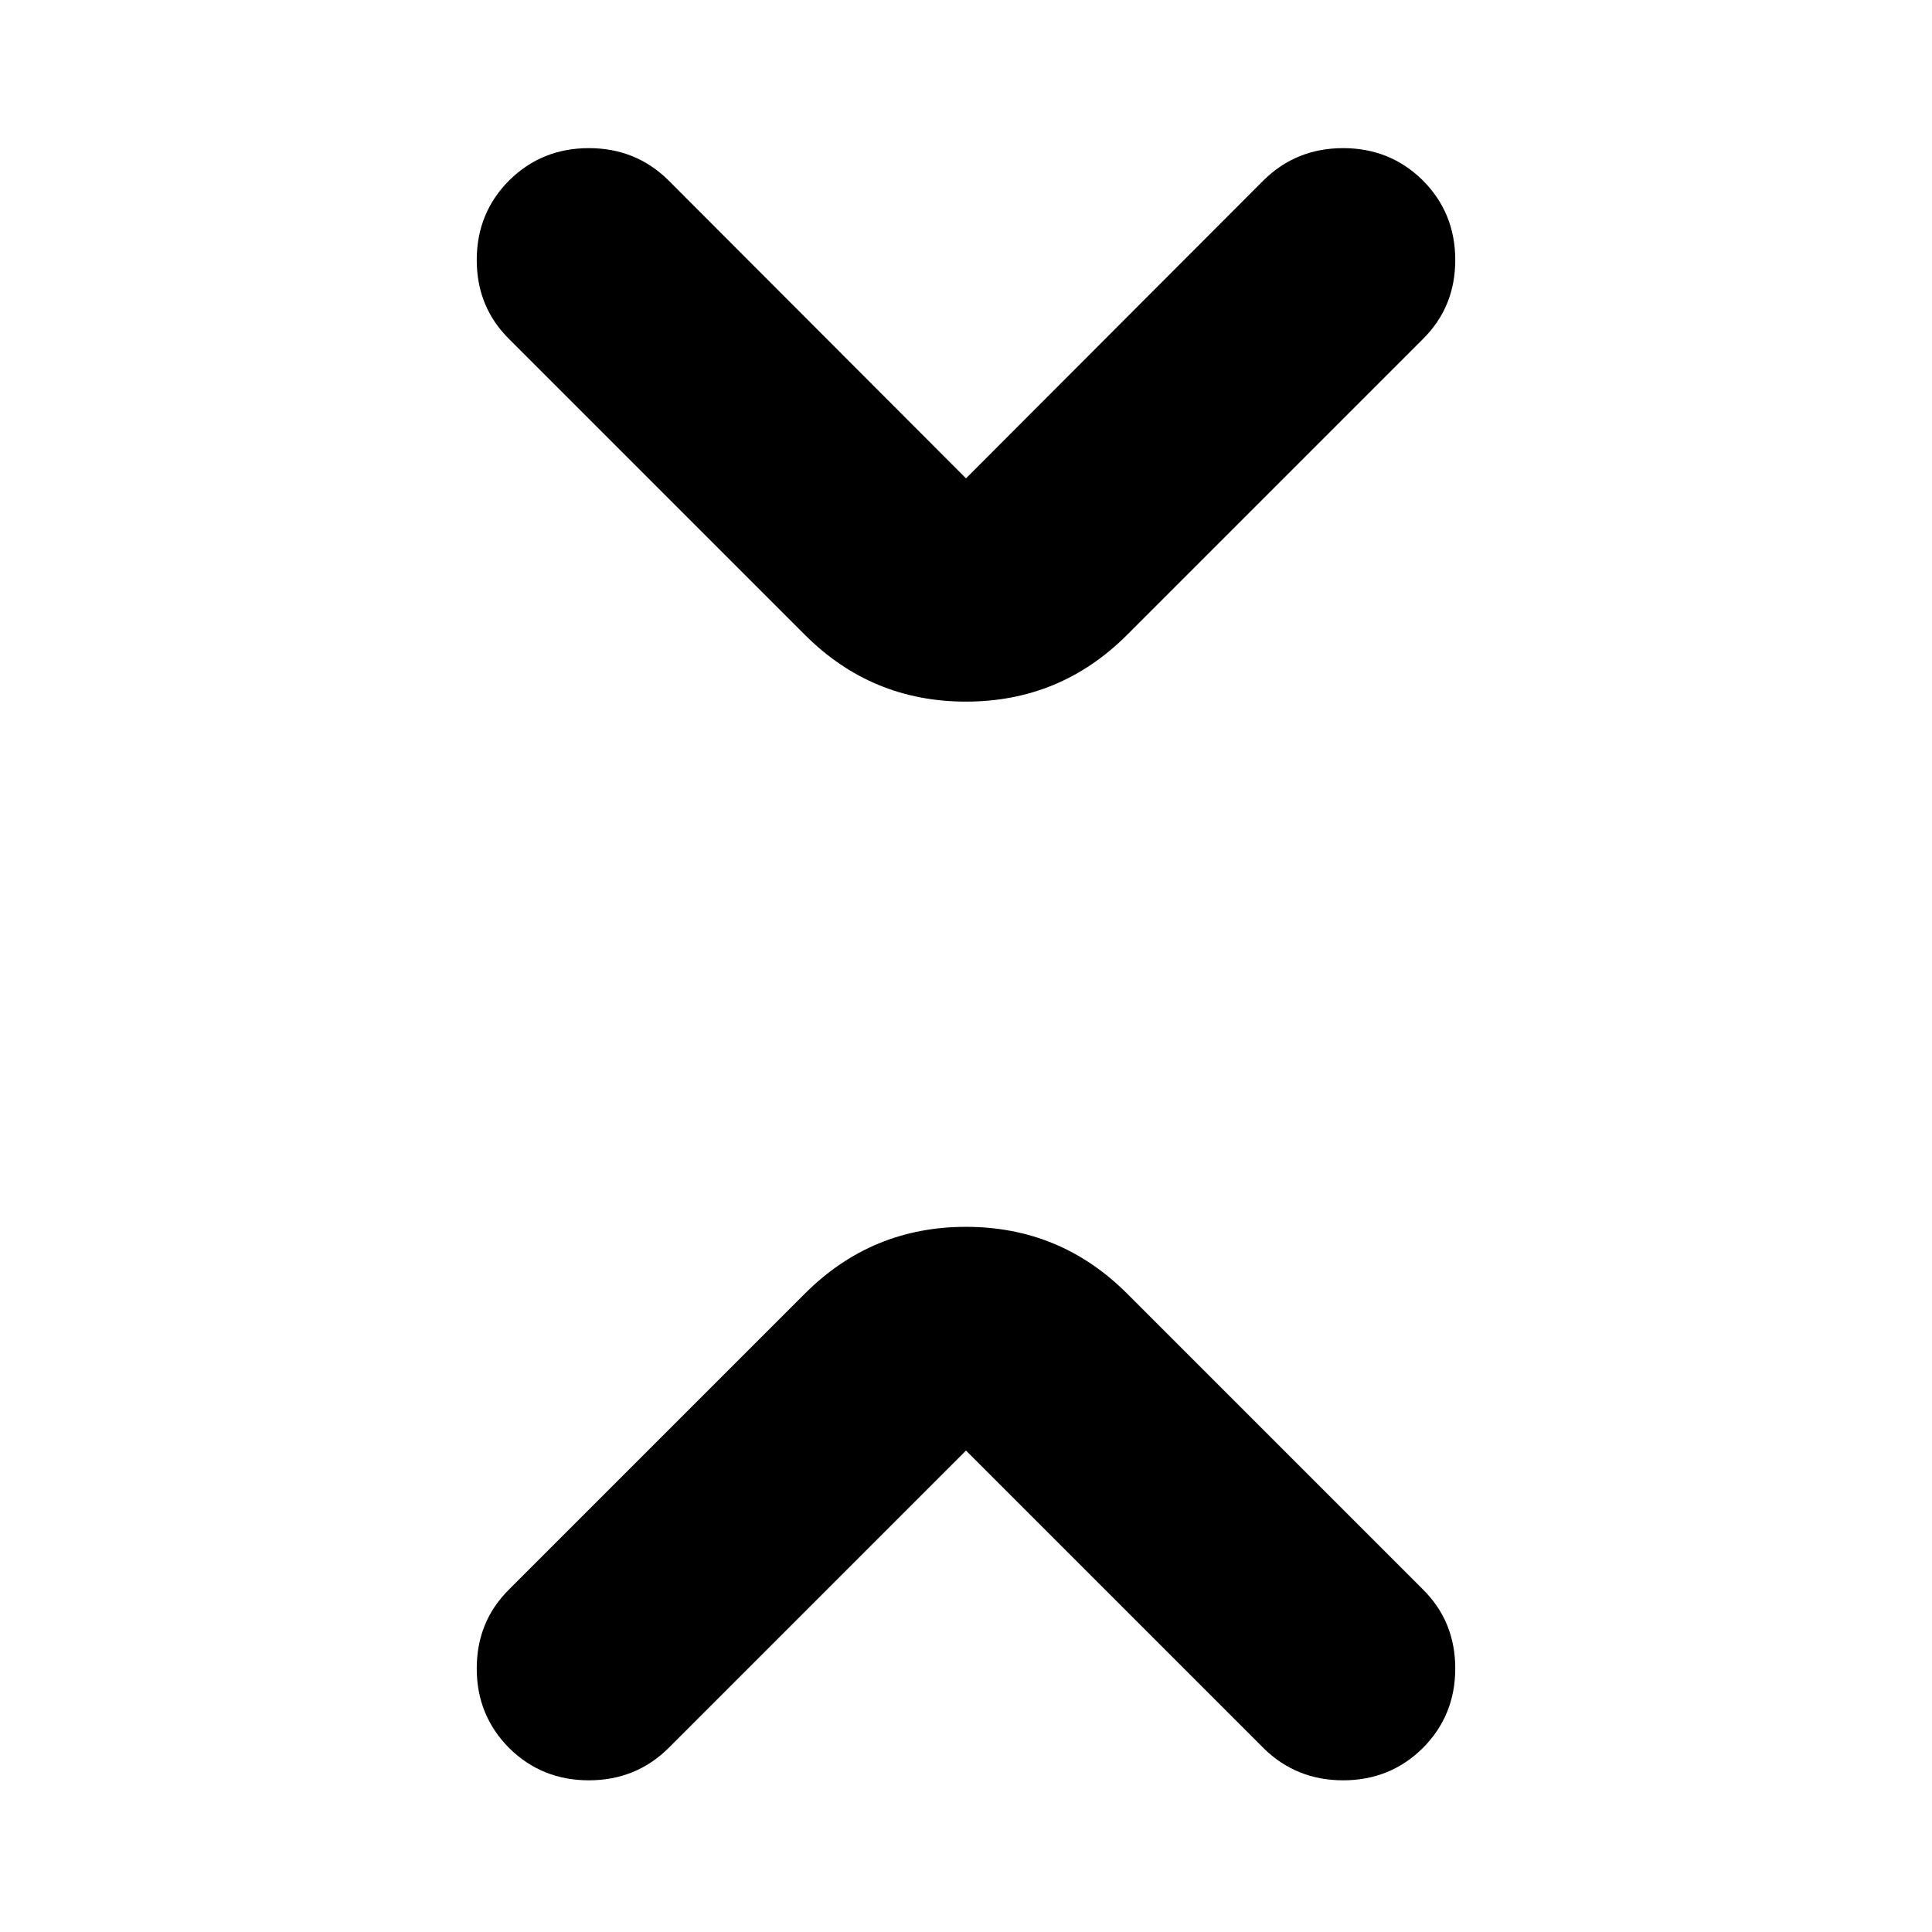 <svg xmlns="http://www.w3.org/2000/svg" height="24" viewBox="0 -960 960 960" width="24"><path d="M480-239.217 332.109-91.326Q315.913-75.37 292.598-75.37t-39.511-15.956q-16.196-16.196-16.196-39.631 0-23.434 16.196-39.391l146.891-146.891Q433.13-350.391 480-350.391q46.87 0 80.022 33.152l146.891 146.891q16.196 15.957 16.196 39.391 0 23.435-16.196 39.631-16.196 15.956-39.511 15.956t-39.511-15.956L480-239.217Zm0-483.087 147.891-148.131q16.196-15.956 39.511-15.956t39.511 15.956q16.196 16.196 16.196 39.631 0 23.434-16.196 39.391L560.022-644.522Q526.87-611.37 480-611.37q-46.87 0-80.022-33.152L253.087-791.413q-16.196-15.957-16.196-39.391 0-23.435 16.196-39.631 16.196-15.956 39.511-15.956t39.511 15.956L480-722.304Z"/></svg>
